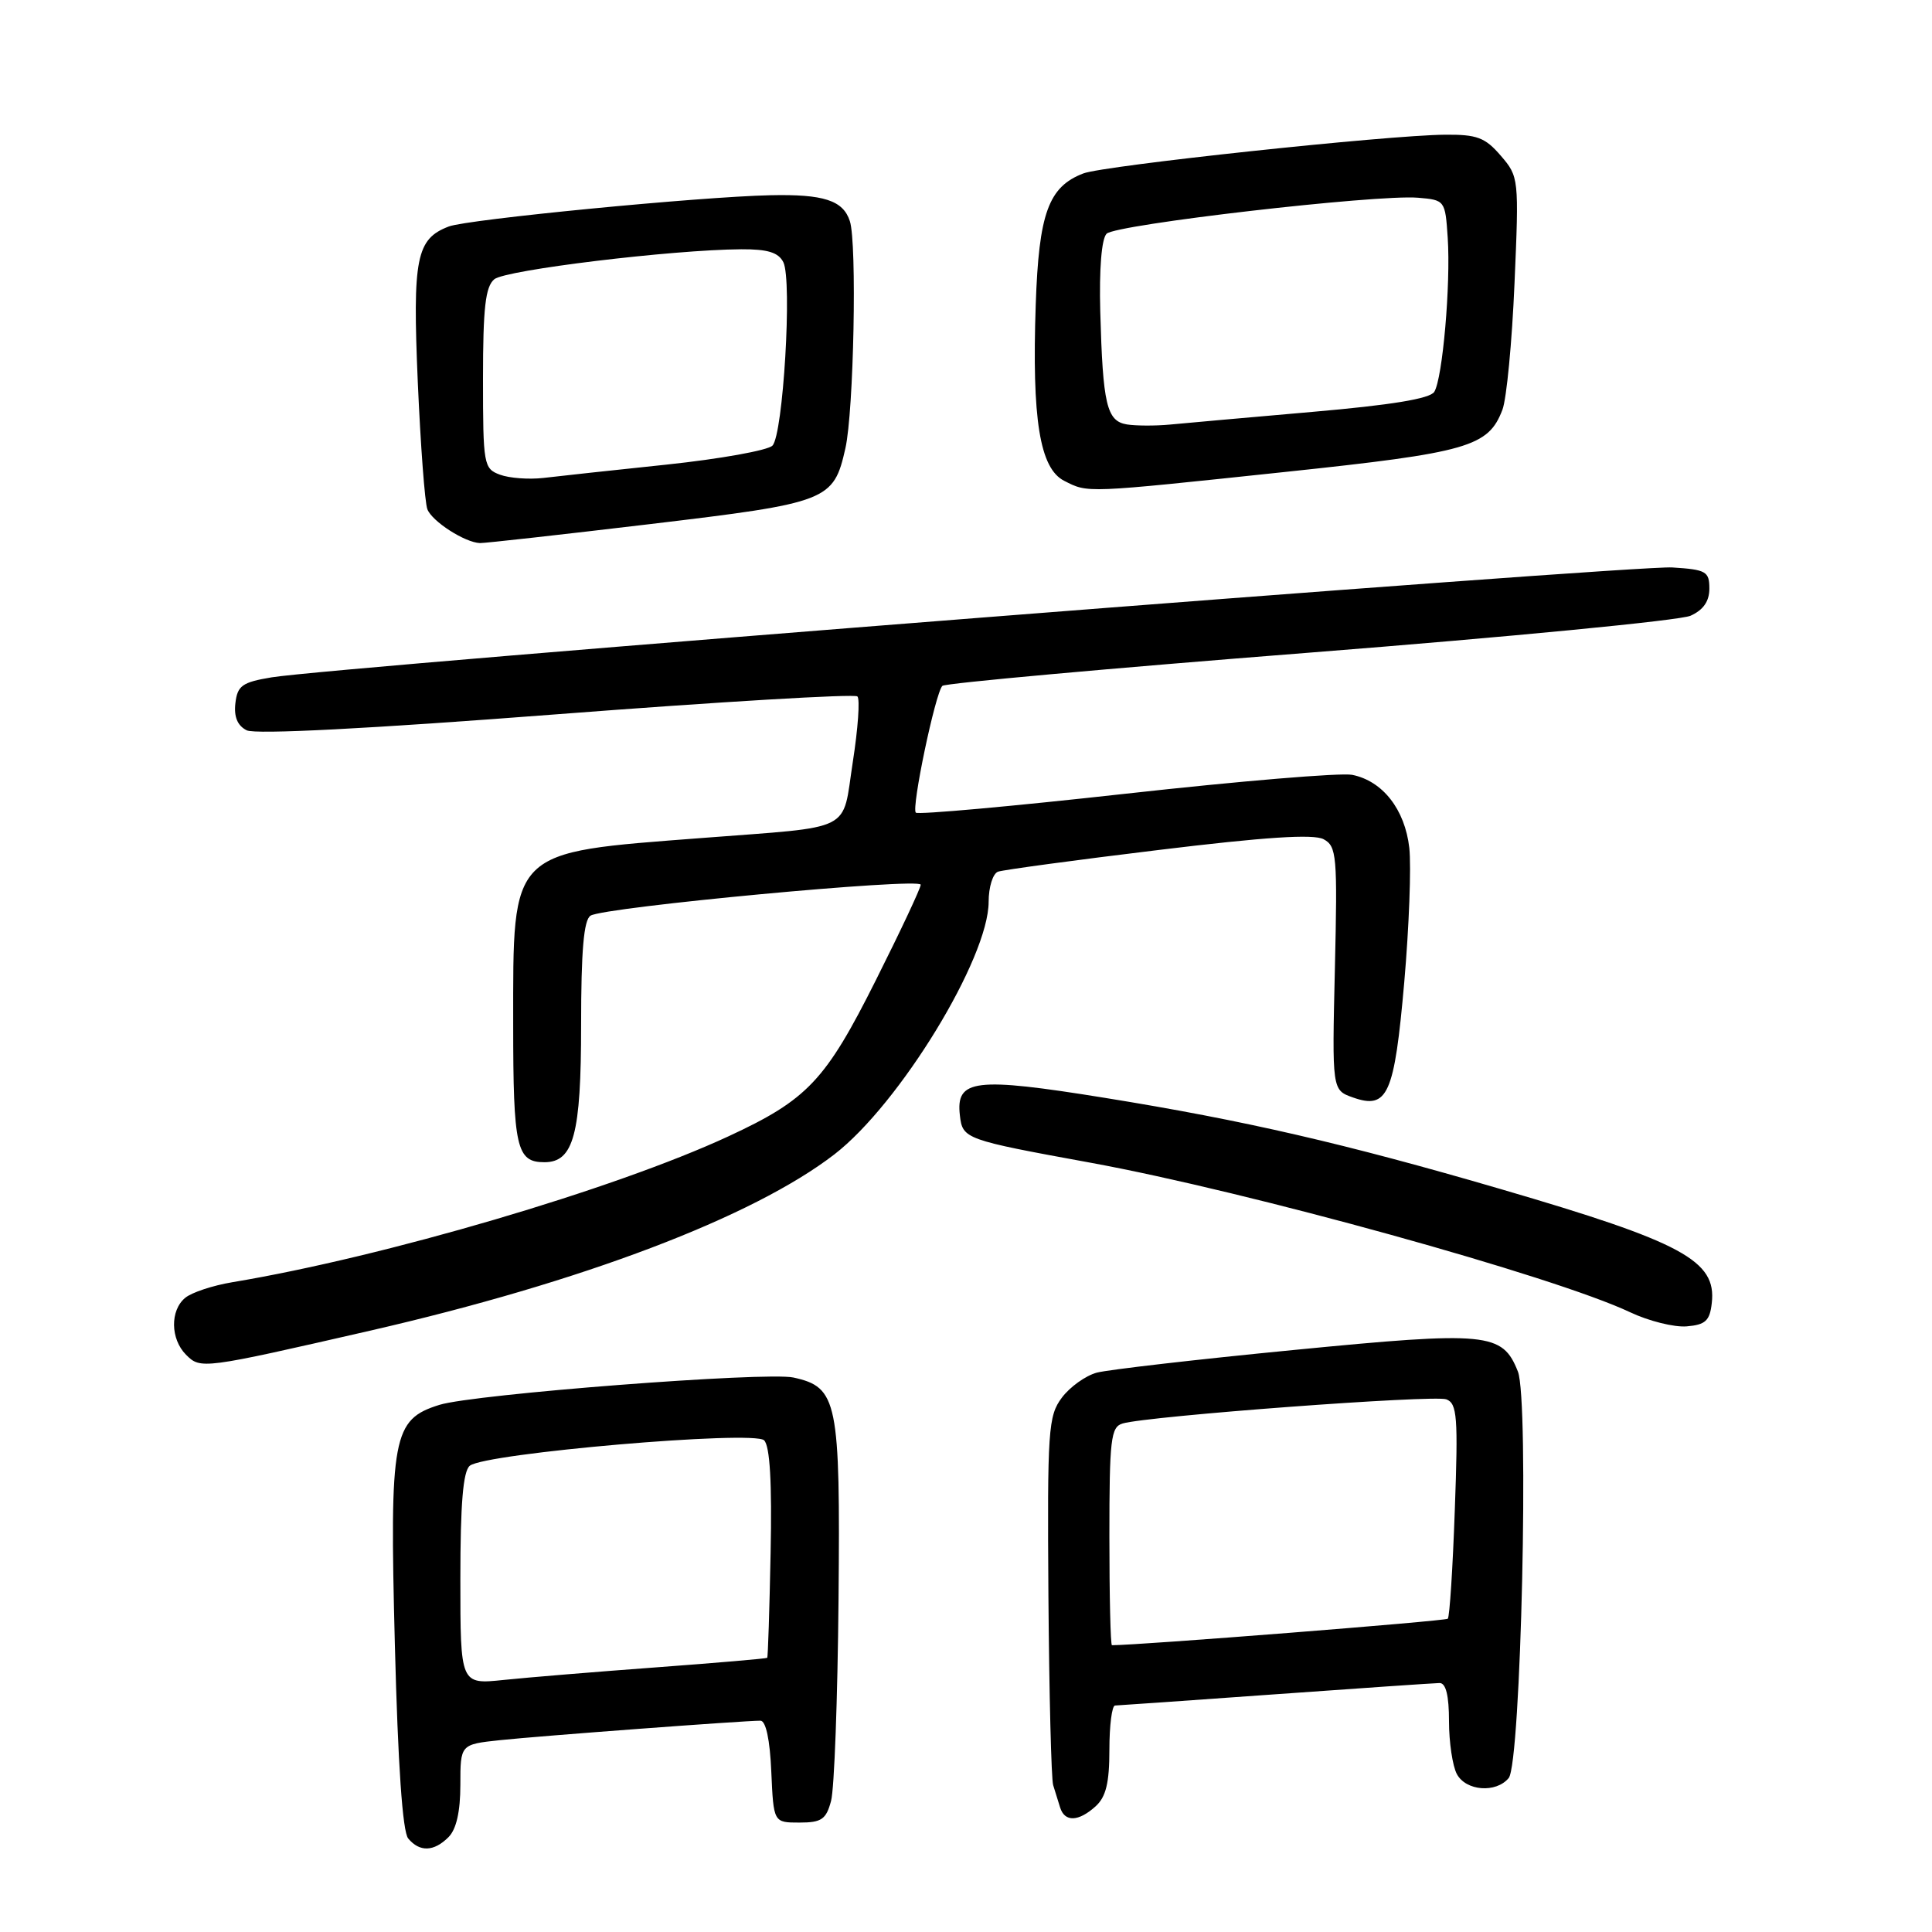 <?xml version="1.0" encoding="UTF-8" standalone="no"?>
<!DOCTYPE svg PUBLIC "-//W3C//DTD SVG 1.1//EN" "http://www.w3.org/Graphics/SVG/1.1/DTD/svg11.dtd" >
<svg xmlns="http://www.w3.org/2000/svg" xmlns:xlink="http://www.w3.org/1999/xlink" version="1.1" viewBox="0 0 256 256">
 <g >
 <path fill="currentColor"
d=" M 59.43 243.43 C 60.47 242.39 61.00 240.04 61.00 236.50 C 61.00 231.14 61.00 231.14 66.25 230.58 C 71.44 230.03 98.54 228.00 100.76 228.00 C 101.48 228.00 102.02 230.51 102.20 234.75 C 102.50 241.50 102.50 241.50 105.93 241.50 C 108.86 241.50 109.47 241.08 110.12 238.63 C 110.55 237.05 110.99 225.04 111.11 211.95 C 111.35 185.61 110.99 183.82 105.14 182.53 C 101.55 181.74 62.77 184.73 58.23 186.15 C 52.03 188.08 51.61 190.31 52.32 217.86 C 52.73 233.90 53.34 242.70 54.09 243.61 C 55.61 245.43 57.49 245.37 59.43 243.43 Z  M 145.17 239.35 C 146.55 238.10 147.00 236.24 147.00 231.85 C 147.00 228.63 147.34 225.99 147.75 225.99 C 148.16 225.98 157.72 225.31 169.00 224.50 C 180.28 223.69 190.06 223.02 190.75 223.01 C 191.59 223.00 192.00 224.67 192.00 228.07 C 192.00 230.85 192.47 234.00 193.04 235.07 C 194.24 237.32 198.23 237.63 199.91 235.60 C 201.54 233.64 202.63 185.52 201.13 181.74 C 199.08 176.56 197.13 176.37 171.43 178.88 C 158.57 180.13 146.83 181.49 145.34 181.88 C 143.85 182.28 141.76 183.78 140.70 185.20 C 138.89 187.62 138.77 189.46 138.92 211.44 C 139.02 224.44 139.30 235.73 139.55 236.54 C 139.80 237.34 140.21 238.68 140.47 239.50 C 141.08 241.46 142.90 241.40 145.17 239.35 Z  M 49.00 176.33 C 77.12 169.88 99.75 161.29 110.56 152.96 C 119.20 146.29 131.00 126.97 131.00 119.49 C 131.00 117.54 131.56 115.74 132.25 115.50 C 132.94 115.26 142.50 113.96 153.50 112.63 C 167.60 110.91 174.05 110.49 175.38 111.20 C 177.12 112.14 177.23 113.35 176.88 128.32 C 176.50 144.44 176.50 144.44 179.27 145.42 C 183.88 147.05 184.76 145.07 186.07 130.16 C 186.71 122.83 187.01 114.81 186.74 112.35 C 186.16 107.25 183.21 103.48 179.17 102.67 C 177.70 102.37 164.21 103.50 149.18 105.17 C 134.16 106.84 121.64 107.97 121.35 107.68 C 120.74 107.07 123.94 91.80 124.87 90.88 C 125.22 90.53 147.10 88.55 173.50 86.48 C 199.90 84.41 222.62 82.21 224.00 81.59 C 225.70 80.83 226.50 79.67 226.50 77.99 C 226.50 75.72 226.07 75.47 221.57 75.19 C 216.54 74.87 44.17 88.40 36.00 89.75 C 32.09 90.40 31.46 90.85 31.19 93.18 C 30.98 94.99 31.47 96.16 32.69 96.77 C 33.83 97.34 48.96 96.56 73.73 94.65 C 95.31 92.99 113.25 91.92 113.61 92.28 C 113.97 92.63 113.69 96.55 113.00 100.97 C 111.54 110.41 113.42 109.46 93.00 111.04 C 67.36 113.01 68.00 112.38 68.00 135.75 C 68.00 152.08 68.44 154.00 72.14 154.00 C 76.01 154.00 77.00 150.31 77.00 135.84 C 77.00 125.95 77.35 121.90 78.25 121.33 C 80.04 120.19 122.00 116.26 122.00 117.23 C 122.00 117.67 119.33 123.36 116.06 129.87 C 109.39 143.18 107.01 145.71 96.50 150.58 C 81.39 157.58 50.95 166.54 30.79 169.90 C 28.20 170.33 25.39 171.26 24.54 171.97 C 22.52 173.64 22.58 177.43 24.65 179.51 C 26.58 181.44 26.78 181.42 49.00 176.33 Z  M 226.82 172.66 C 227.47 167.04 222.95 164.60 198.89 157.57 C 178.18 151.52 164.85 148.45 146.39 145.47 C 129.16 142.69 126.63 142.99 127.19 147.80 C 127.55 150.92 127.83 151.02 144.47 154.06 C 165.36 157.88 205.91 169.11 216.00 173.88 C 218.47 175.05 221.85 175.89 223.50 175.75 C 225.98 175.54 226.56 175.01 226.82 172.66 Z  M 86.10 69.45 C 109.76 66.63 110.45 66.37 112.02 59.40 C 113.13 54.49 113.57 32.24 112.61 29.30 C 111.72 26.55 109.14 25.71 102.06 25.87 C 92.72 26.07 61.97 29.06 59.47 30.01 C 55.16 31.65 54.65 34.18 55.36 50.65 C 55.73 59.03 56.29 66.61 56.63 67.48 C 57.25 69.09 61.60 71.89 63.60 71.96 C 64.21 71.98 74.34 70.85 86.10 69.45 Z  M 170.34 62.53 C 194.56 59.97 197.21 59.20 199.08 54.29 C 199.63 52.85 200.35 45.33 200.68 37.56 C 201.28 23.65 201.26 23.41 198.86 20.63 C 196.79 18.22 195.71 17.81 191.47 17.85 C 183.84 17.91 146.30 21.93 143.55 22.98 C 138.93 24.74 137.65 28.27 137.24 40.36 C 136.72 55.54 137.77 62.07 141.01 63.71 C 144.22 65.34 143.62 65.36 170.34 62.53 Z  M 61.00 209.22 C 61.00 199.25 61.36 194.95 62.25 194.22 C 64.27 192.56 99.89 189.49 101.25 190.85 C 102.02 191.62 102.30 196.47 102.11 205.74 C 101.96 213.31 101.76 219.58 101.66 219.67 C 101.56 219.77 94.96 220.34 86.99 220.93 C 79.02 221.52 69.91 222.27 66.75 222.60 C 61.00 223.20 61.00 223.20 61.00 209.22 Z  M 147.00 203.57 C 147.00 190.69 147.19 189.08 148.75 188.62 C 152.10 187.63 190.04 184.80 191.65 185.42 C 193.08 185.97 193.22 187.74 192.77 200.05 C 192.50 207.76 192.08 214.26 191.84 214.49 C 191.53 214.80 150.92 218.00 147.34 218.00 C 147.15 218.00 147.00 211.51 147.00 203.57 Z  M 66.25 62.90 C 64.09 62.10 64.00 61.59 64.00 50.15 C 64.00 40.77 64.32 37.98 65.50 37.00 C 66.99 35.77 89.03 33.09 98.21 33.03 C 101.73 33.01 103.15 33.45 103.80 34.75 C 104.99 37.16 103.77 57.63 102.35 59.05 C 101.72 59.68 95.42 60.81 88.35 61.56 C 81.28 62.30 73.92 63.10 72.00 63.33 C 70.08 63.55 67.49 63.36 66.25 62.90 Z  M 149.32 56.24 C 146.64 55.80 146.13 53.60 145.79 41.28 C 145.64 35.65 145.96 31.64 146.63 30.97 C 147.86 29.74 182.41 25.74 187.89 26.20 C 191.46 26.50 191.50 26.55 191.83 31.50 C 192.24 37.69 191.15 50.14 190.05 51.92 C 189.49 52.83 184.34 53.67 173.86 54.58 C 165.41 55.32 156.93 56.07 155.00 56.26 C 153.07 56.44 150.52 56.43 149.32 56.24 Z "/>
</g>
</svg>